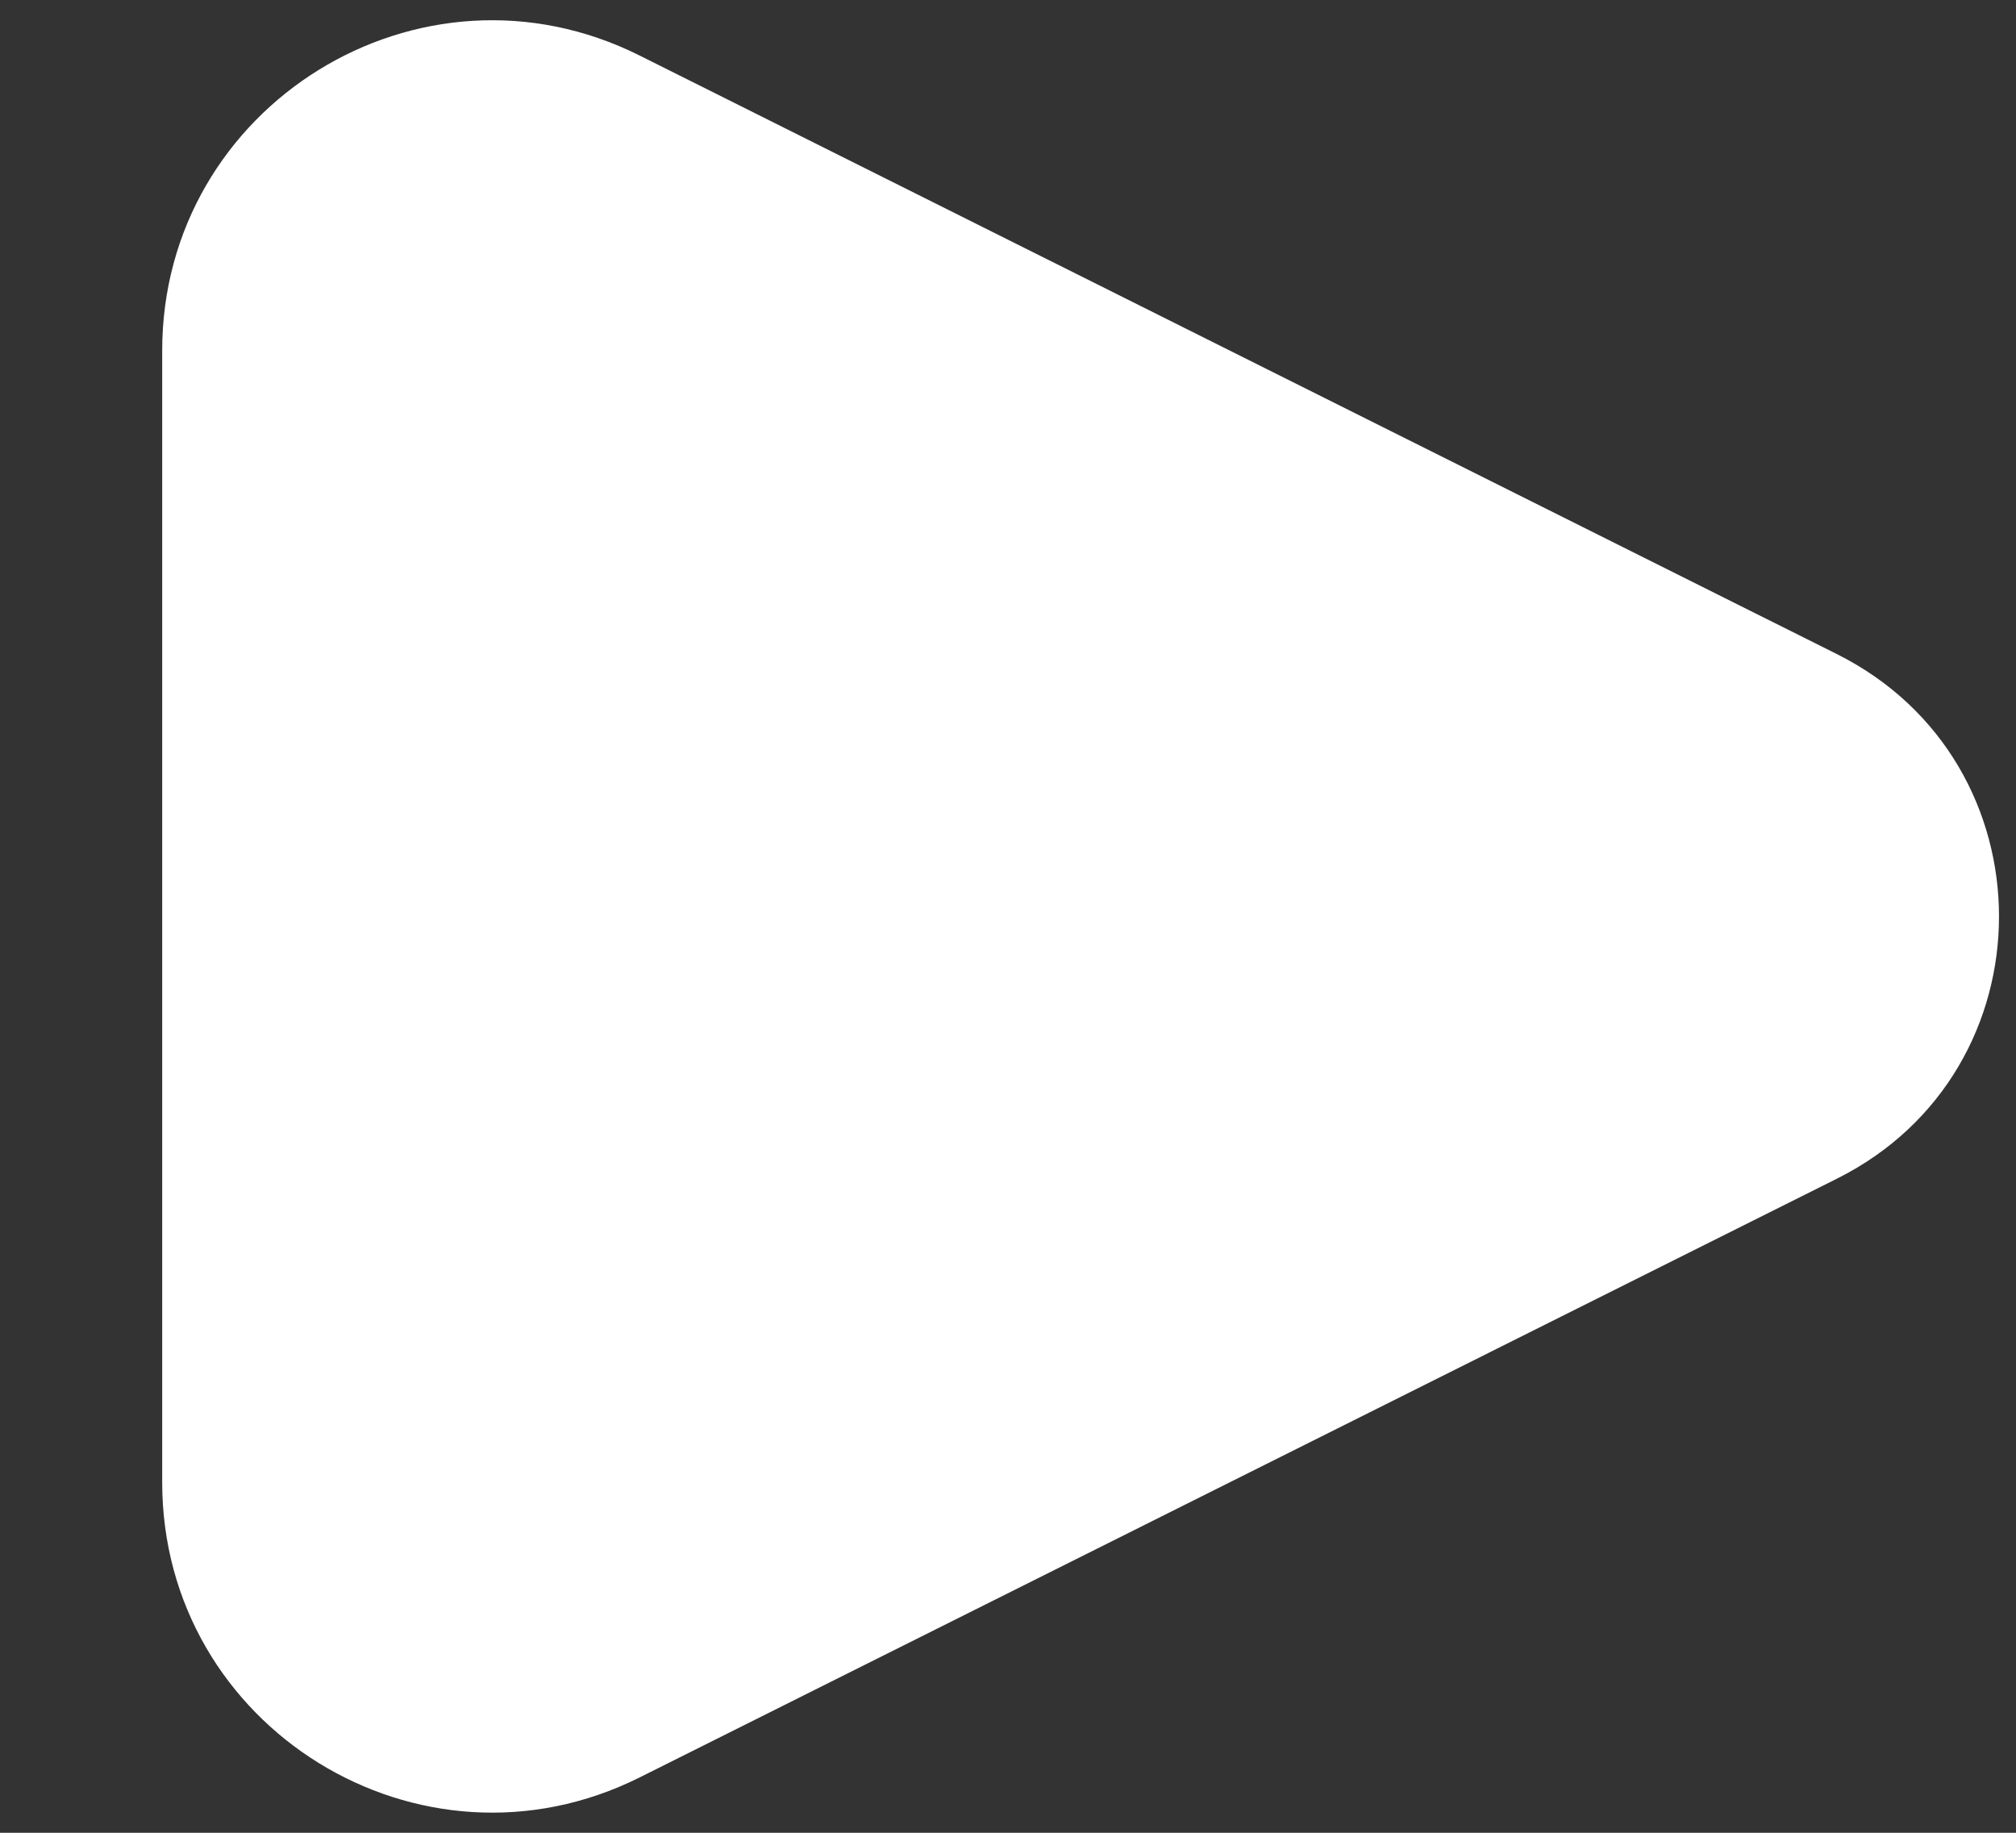 <svg width="11" height="10" viewBox="0 0 11 10" fill="none" xmlns="http://www.w3.org/2000/svg">
<rect x="0" y="0" width="11" height="10" fill="#333333" stroke="none"/>
<path d="M10.023 3.569L3.49 0.303C2.293 -0.296 0.885 0.575 0.885 1.913V8.088C0.885 9.426 2.293 10.296 3.49 9.698L10.023 6.431C11.202 5.842 11.202 4.159 10.023 3.569Z" fill="white"/>
</svg>
